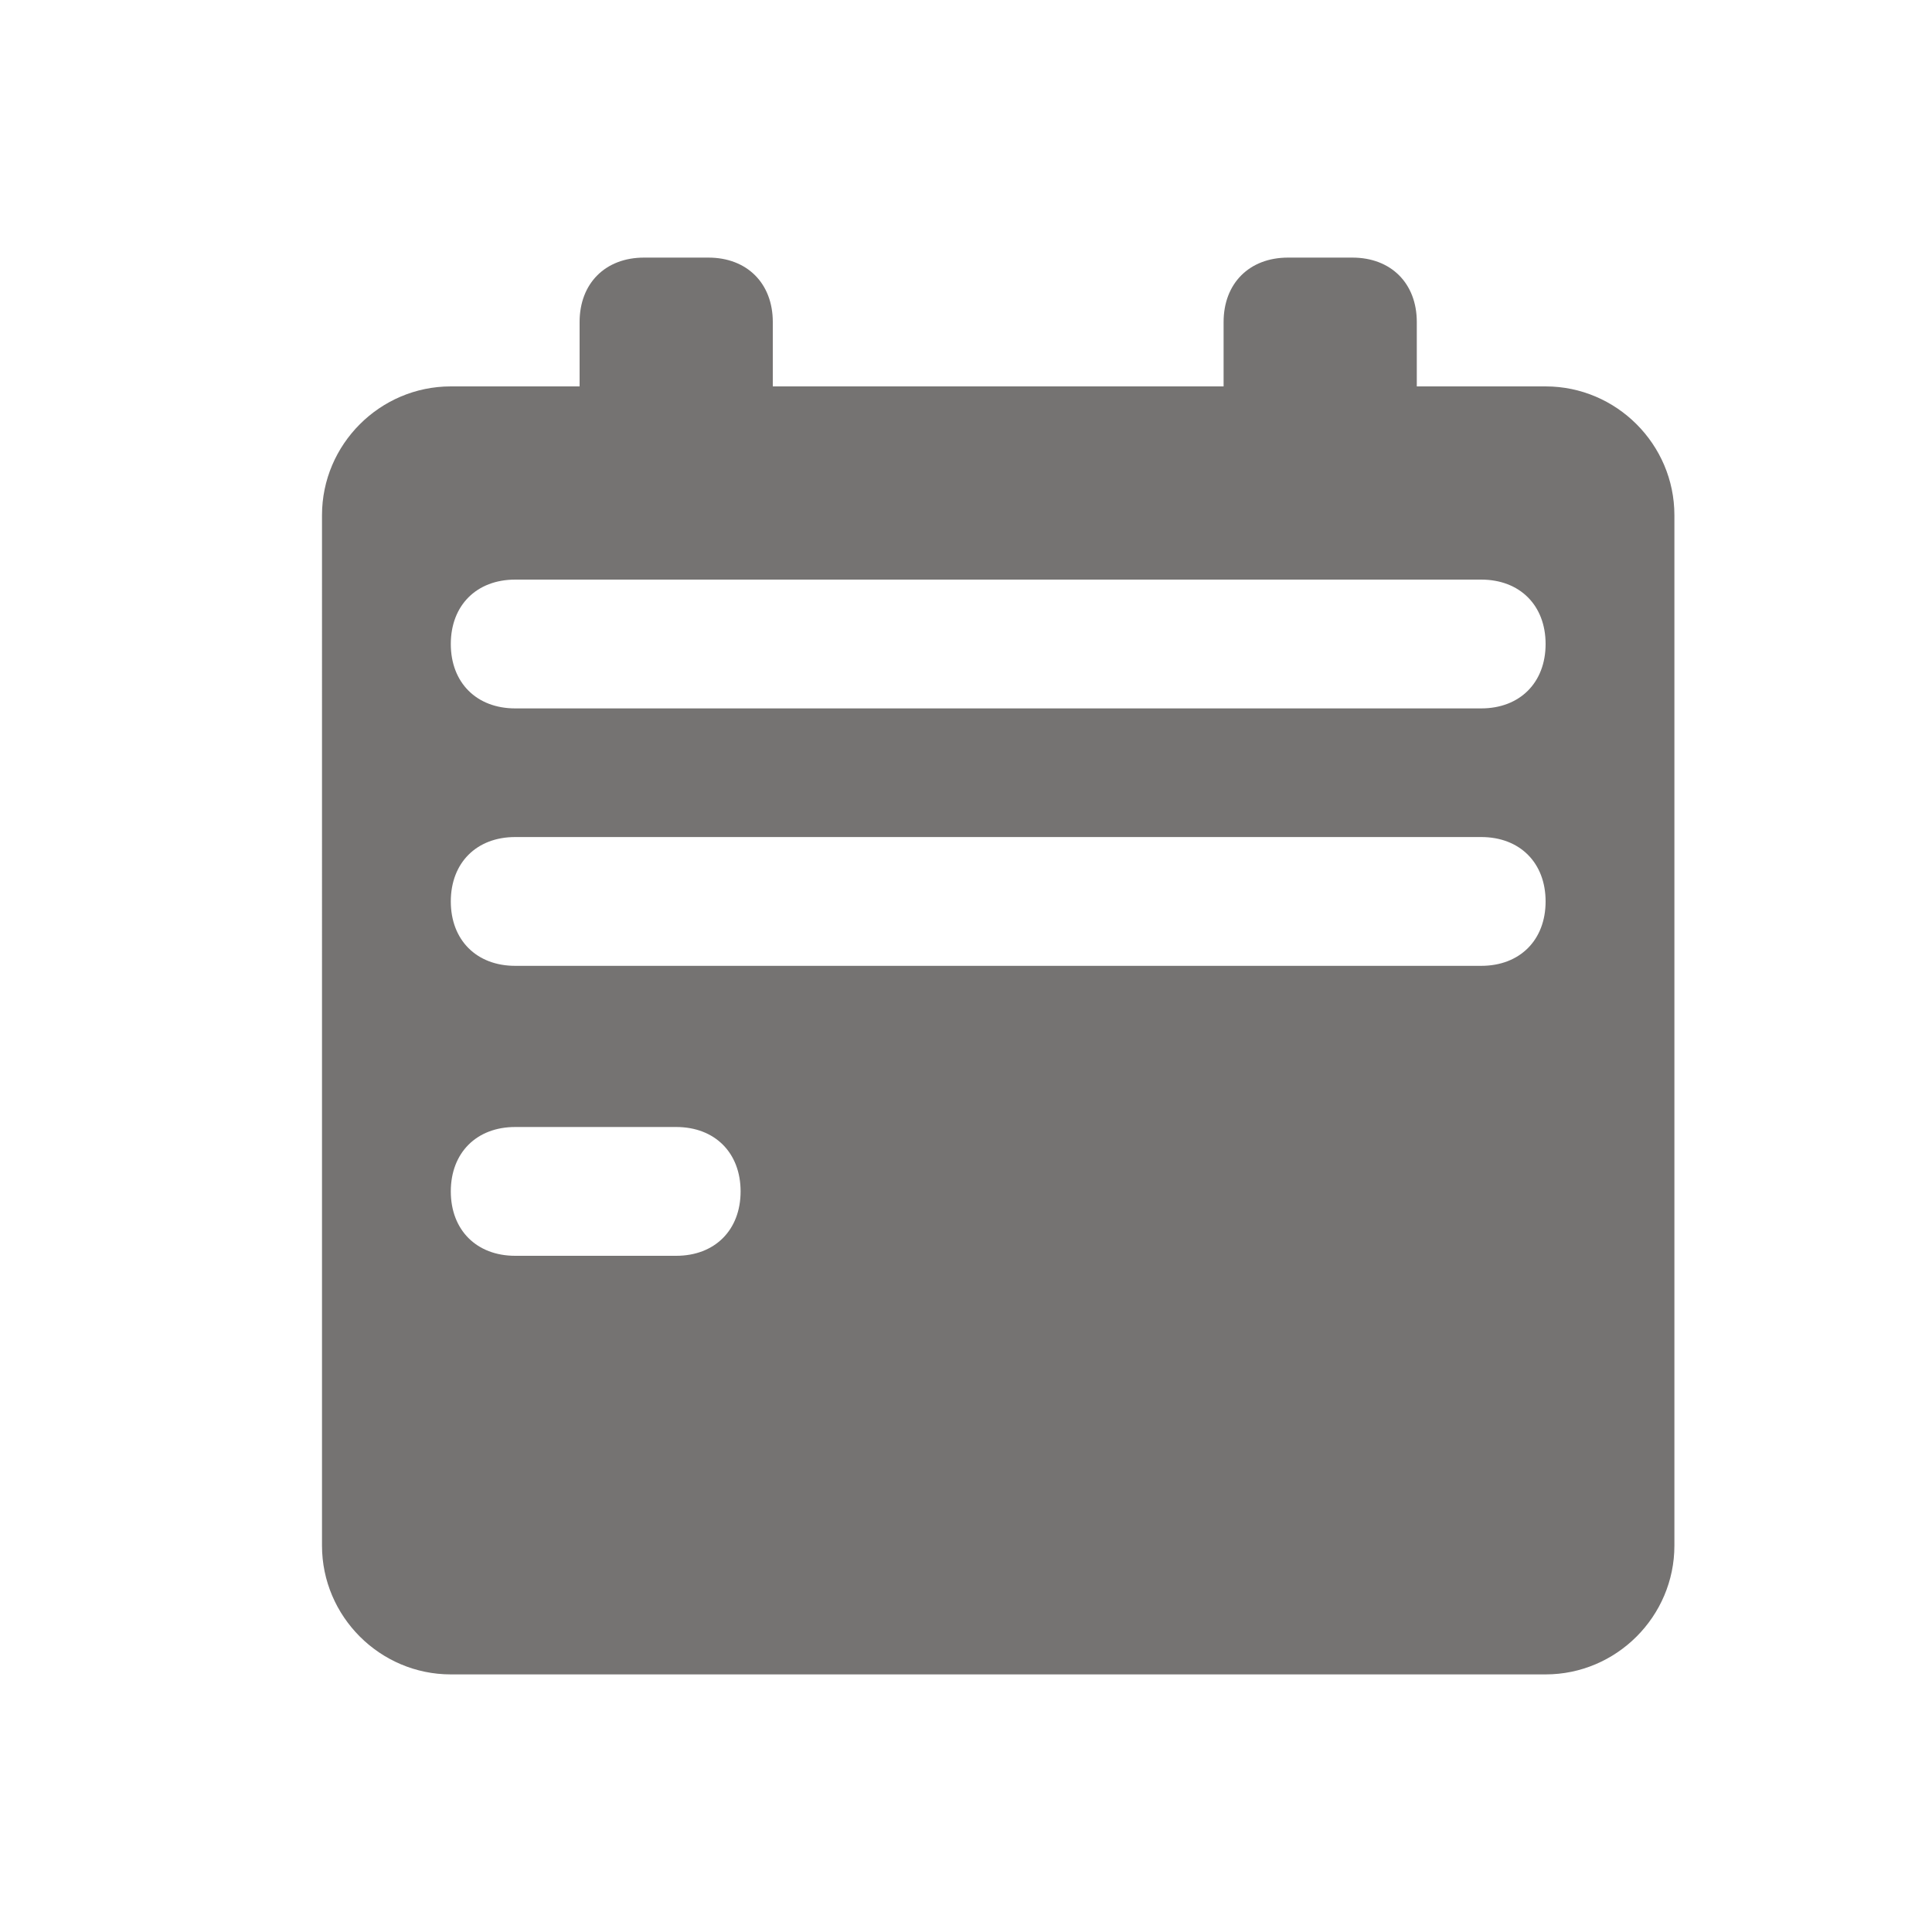 <svg xmlns="http://www.w3.org/2000/svg" fill="none" viewBox="0 0 24 24"><path fill="#757372" fill-rule="evenodd" d="M7.2 4.8V4c0-.48.32-.8.8-.8h.8c.48 0 .8.32.8.8v.8h5.6V4c0-.48.32-.8.8-.8h.8c.48 0 .8.32.8.8v.8h1.6c.88 0 1.6.72 1.6 1.6v12.8c0 .88-.72 1.6-1.6 1.6H5.6c-.88 0-1.6-.72-1.6-1.6V6.4c0-.88.72-1.6 1.6-1.6h1.6zm-.8 4h12c.48 0 .8-.32.8-.8 0-.48-.32-.8-.8-.8h-12c-.48 0-.8.32-.8.8 0 .48.32.8.8.8zm12 3.198h-12c-.48 0-.8-.32-.8-.8 0-.48.32-.8.8-.8h12c.48 0 .8.32.8.8 0 .48-.32.8-.8.8zM6.4 15.6h2c.48 0 .8-.32.8-.8 0-.48-.32-.8-.8-.8h-2c-.48 0-.8.32-.8.8 0 .48.32.8.8.8z" clip-rule="evenodd"/></svg>